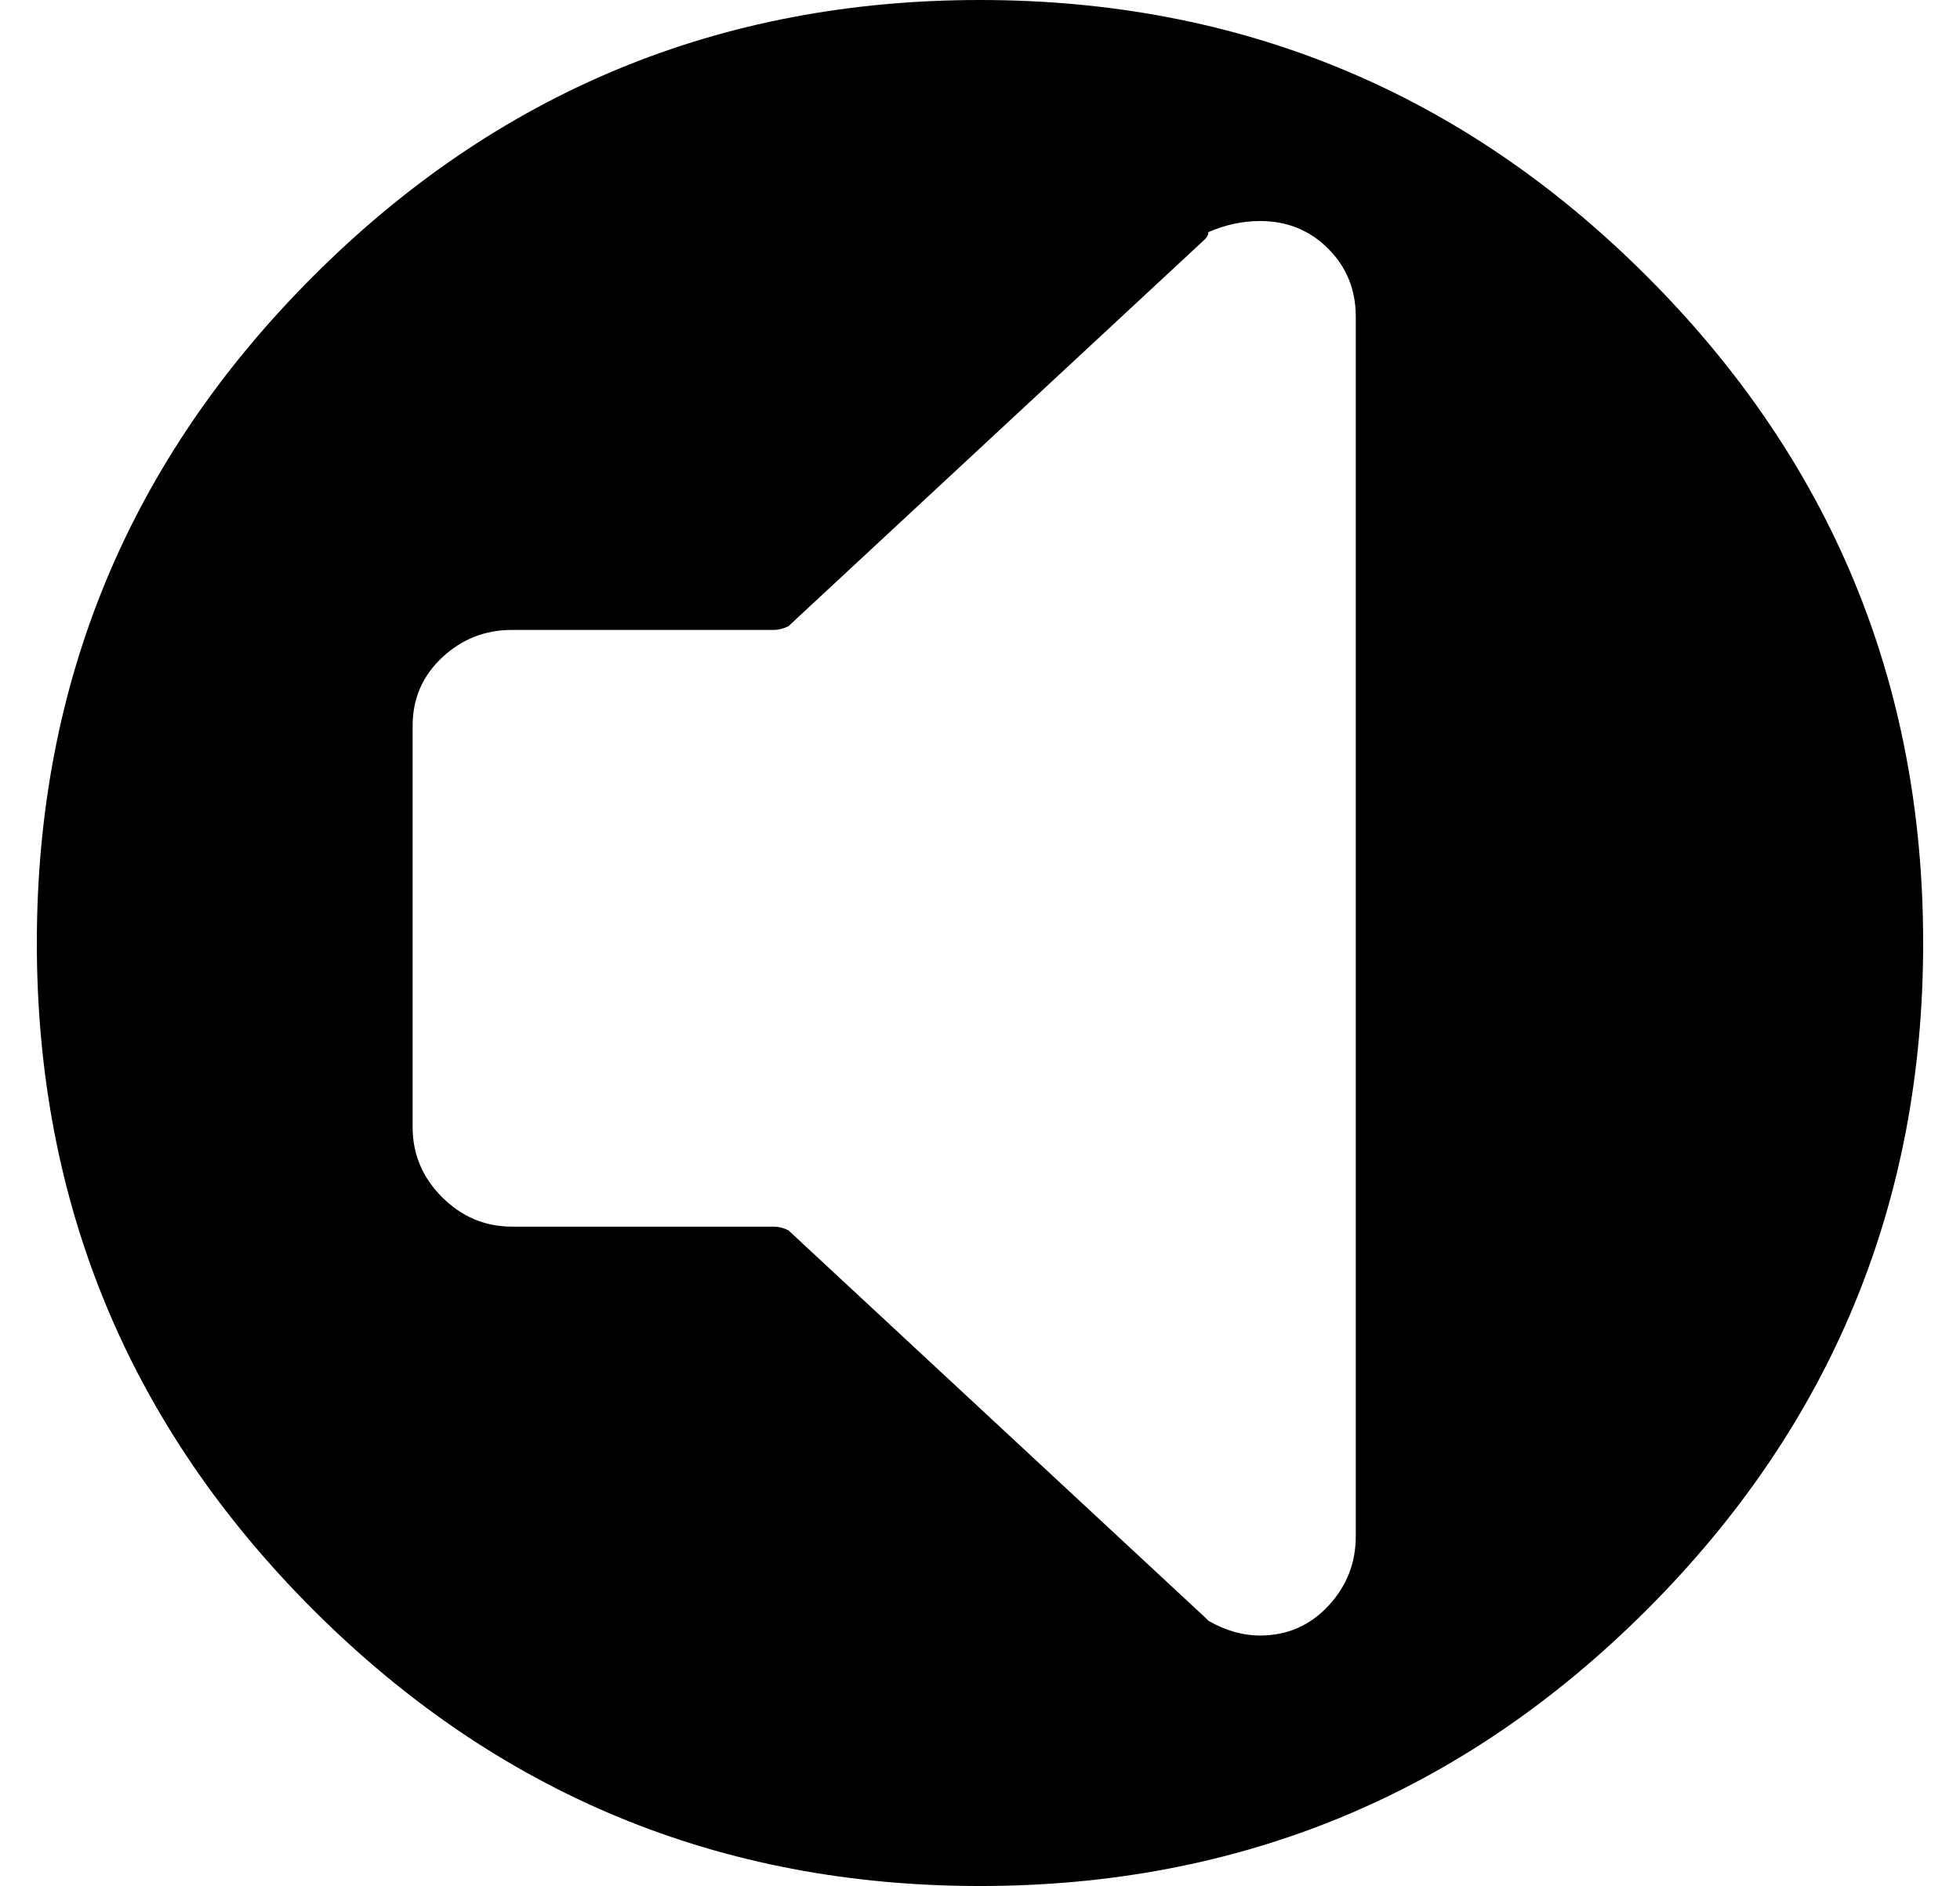 <?xml version="1.0" standalone="no"?>
<!DOCTYPE svg PUBLIC "-//W3C//DTD SVG 1.1//EN" "http://www.w3.org/Graphics/SVG/1.1/DTD/svg11.dtd" >
<svg xmlns="http://www.w3.org/2000/svg" xmlns:xlink="http://www.w3.org/1999/xlink" version="1.1" viewBox="-10 0 532 512">
  <g transform="matrix(1 0 0 -1 0 448)">
   <path fill="currentColor"
d="M256 448q106 0 181 -75t75 -181t-75 -181t-181 -75t-181 75t-75 181t75 181t181 75zM358 31v331q0 11 -7.5 18.5t-18.5 7.5q-7 0 -14 -3q0 -1 -1 -2l-113 -105q-2 -1 -4 -1h-71q-11 0 -19 -7.5t-8 -18.5v-109q0 -11 8 -19t19 -8h71q2 0 4 -1l113 -105l1 -1q7 -4 14 -4
q11 0 18.5 8t7.5 19z" />
  </g>

</svg>
